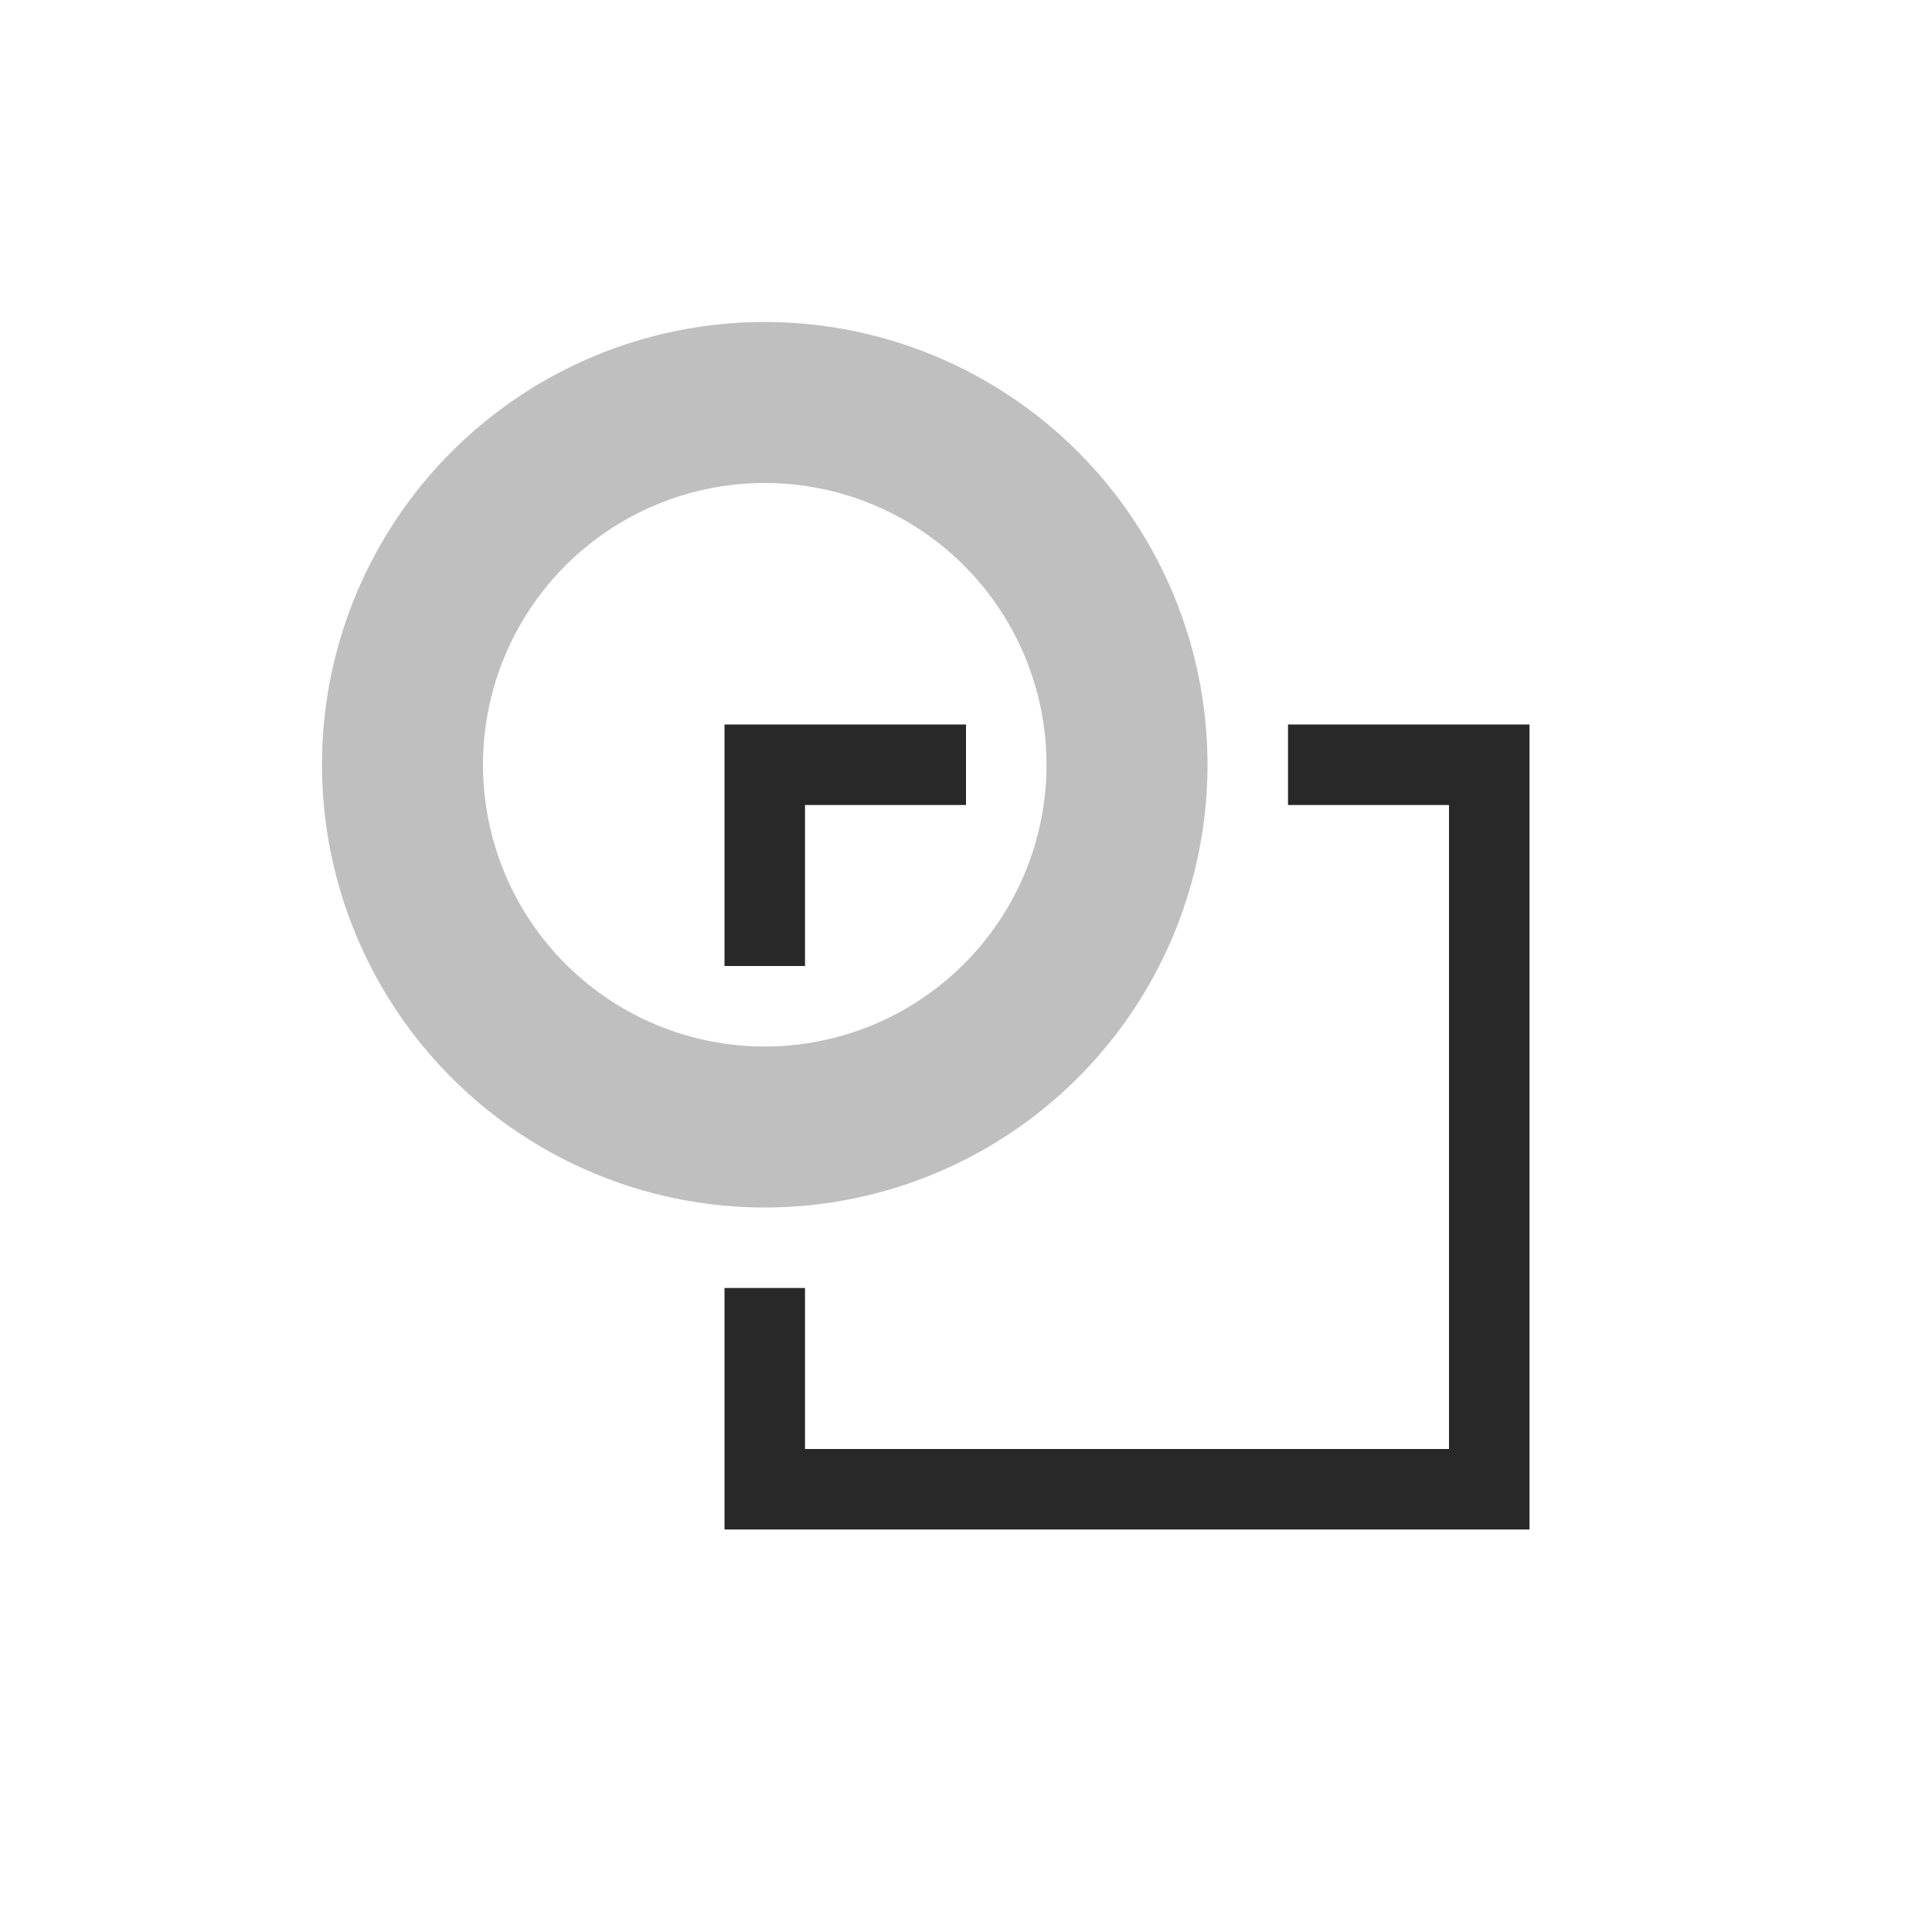 <svg width="24" height="24" version="1.1" xmlns="http://www.w3.org/2000/svg">
  <defs>
    <style id="current-color-scheme" type="text/css">.ColorScheme-Text { color:#282828; } .ColorScheme-Highlight { color:#458588; }</style>
  </defs>
  <path class="ColorScheme-Text" d="m9 9v3h1v-2h2v-1zm7 0v1h2v8h-8v-2h-1v3h10v-10z" fill="currentColor"/>
  <path class="ColorScheme-Text" d="M 9.5,4 A 5.5,5.5 0 0 0 4,9.5 5.5,5.5 0 0 0 9.5,15 5.5,5.5 0 0 0 15,9.5 5.5,5.5 0 0 0 9.5,4 Z m 0,2 A 3.5,3.5 0 0 1 13,9.5 3.5,3.5 0 0 1 9.5,13 3.5,3.5 0 0 1 6,9.5 3.5,3.5 0 0 1 9.5,6 Z" fill="currentColor" opacity=".3"/>
</svg>

